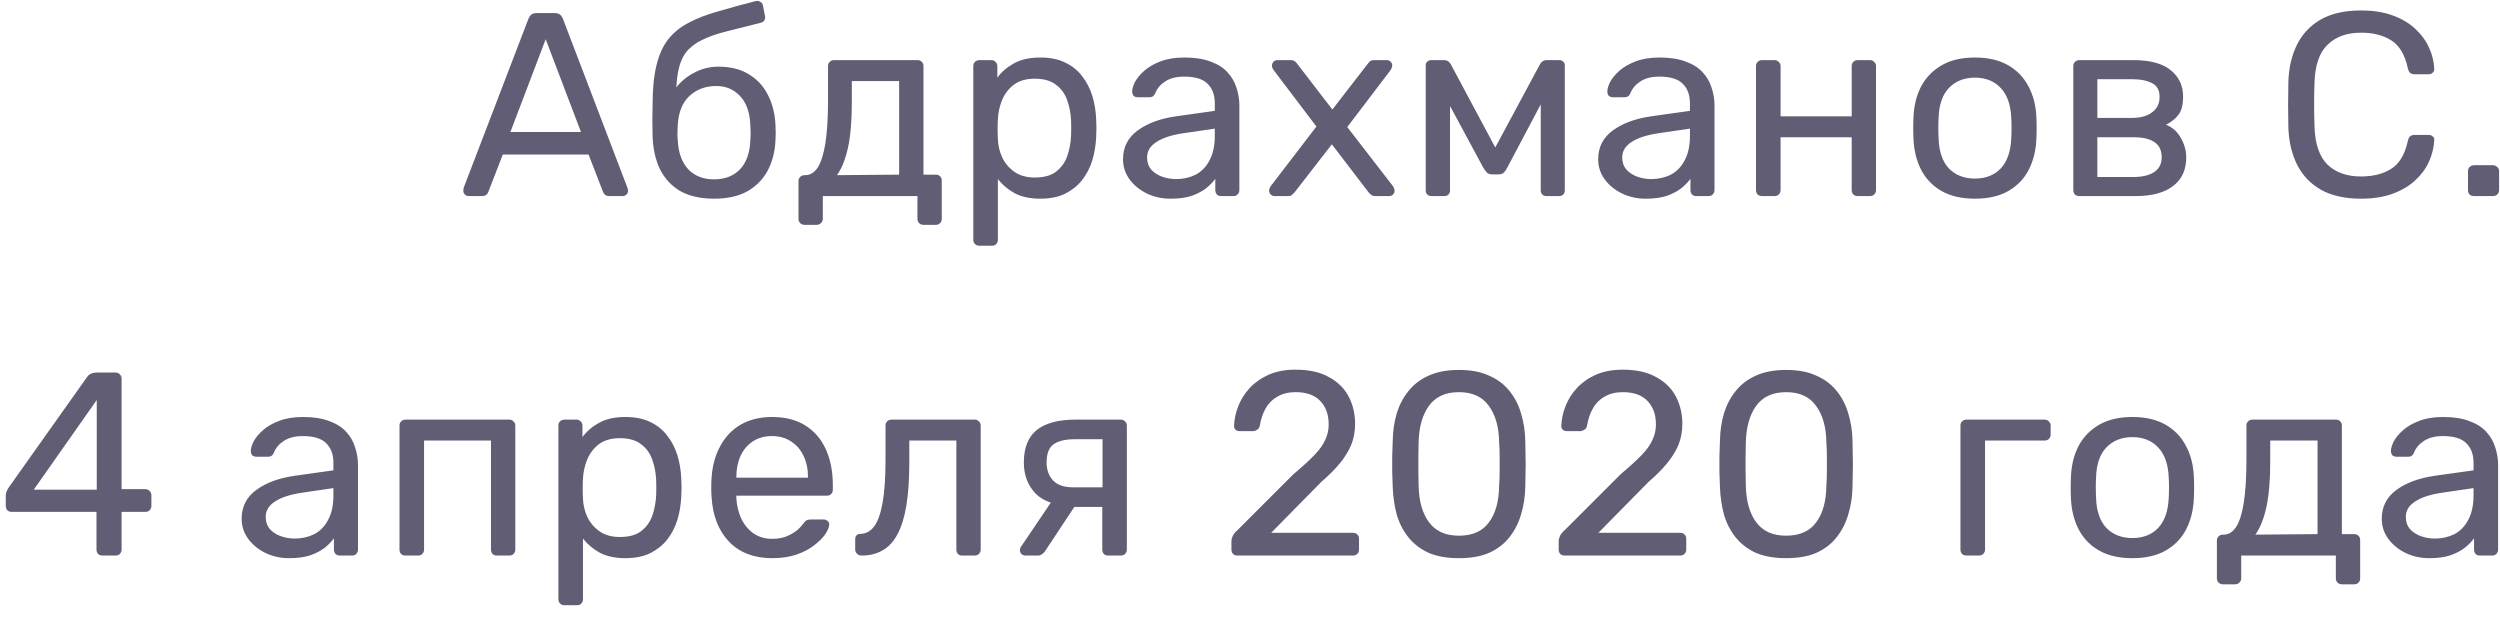 <svg width="153" height="38" viewBox="0 0 153 38" fill="none" xmlns="http://www.w3.org/2000/svg">
<path d="M28.676 12C28.591 12 28.516 11.968 28.452 11.904C28.388 11.84 28.356 11.765 28.356 11.68C28.356 11.627 28.362 11.568 28.372 11.504L32.34 1.152C32.383 1.045 32.442 0.96 32.516 0.896C32.591 0.832 32.703 0.8 32.852 0.8H33.94C34.09 0.8 34.202 0.832 34.276 0.896C34.351 0.96 34.41 1.045 34.452 1.152L38.404 11.504C38.426 11.568 38.436 11.627 38.436 11.68C38.436 11.765 38.404 11.84 38.34 11.904C38.276 11.968 38.202 12 38.116 12H37.3C37.172 12 37.076 11.968 37.012 11.904C36.959 11.84 36.922 11.781 36.9 11.728L36.02 9.456H30.772L29.892 11.728C29.882 11.781 29.844 11.84 29.78 11.904C29.716 11.968 29.62 12 29.492 12H28.676ZM31.236 8.08H35.556L33.396 2.4L31.236 8.08ZM43.699 12.16C42.878 12.16 42.19 12.005 41.635 11.696C41.091 11.376 40.675 10.928 40.387 10.352C40.11 9.765 39.96 9.088 39.939 8.32C39.928 8 39.923 7.68 39.923 7.36C39.923 7.04 39.928 6.72 39.939 6.4C39.939 5.429 40.019 4.624 40.179 3.984C40.339 3.333 40.579 2.805 40.899 2.4C41.23 1.984 41.646 1.648 42.147 1.392C42.648 1.125 43.24 0.896 43.923 0.704C44.606 0.501 45.384 0.288 46.259 0.064C46.355 0.043 46.446 0.059 46.531 0.112C46.627 0.165 46.68 0.24 46.691 0.336L46.819 0.992C46.84 1.088 46.824 1.173 46.771 1.248C46.728 1.323 46.659 1.371 46.563 1.392C45.763 1.595 45.064 1.771 44.467 1.92C43.87 2.069 43.368 2.245 42.963 2.448C42.558 2.64 42.232 2.891 41.987 3.2C41.752 3.509 41.587 3.92 41.491 4.432C41.395 4.944 41.363 5.6 41.395 6.4L41.059 6.256C41.102 5.851 41.262 5.488 41.539 5.168C41.827 4.848 42.184 4.587 42.611 4.384C43.038 4.181 43.491 4.08 43.971 4.08C44.707 4.08 45.326 4.235 45.827 4.544C46.339 4.853 46.728 5.275 46.995 5.808C47.272 6.341 47.427 6.955 47.459 7.648C47.48 8.011 47.48 8.325 47.459 8.592C47.427 9.285 47.267 9.904 46.979 10.448C46.691 10.981 46.275 11.403 45.731 11.712C45.187 12.011 44.51 12.16 43.699 12.16ZM43.699 10.976C44.371 10.976 44.904 10.768 45.299 10.352C45.694 9.925 45.902 9.317 45.923 8.528C45.934 8.421 45.939 8.299 45.939 8.16C45.939 8.021 45.934 7.877 45.923 7.728C45.902 6.917 45.694 6.304 45.299 5.888C44.915 5.472 44.43 5.264 43.843 5.264C43.171 5.264 42.616 5.472 42.179 5.888C41.742 6.304 41.507 6.917 41.475 7.728C41.464 7.877 41.459 8.021 41.459 8.16C41.459 8.299 41.464 8.421 41.475 8.528C41.507 9.317 41.72 9.925 42.115 10.352C42.51 10.768 43.038 10.976 43.699 10.976ZM49.236 13.76C49.129 13.76 49.038 13.723 48.964 13.648C48.9 13.584 48.868 13.499 48.868 13.392V11.088C48.868 10.981 48.9 10.896 48.964 10.832C49.038 10.757 49.129 10.72 49.236 10.72H49.316C49.604 10.709 49.849 10.549 50.052 10.24C50.255 9.92 50.409 9.424 50.516 8.752C50.623 8.069 50.676 7.184 50.676 6.096V4.048C50.676 3.941 50.708 3.856 50.772 3.792C50.846 3.717 50.937 3.68 51.044 3.68H56.148C56.265 3.68 56.356 3.717 56.42 3.792C56.484 3.856 56.516 3.941 56.516 4.048V10.688H57.268C57.385 10.688 57.476 10.725 57.54 10.8C57.604 10.864 57.636 10.949 57.636 11.056V13.392C57.636 13.499 57.604 13.584 57.54 13.648C57.476 13.723 57.385 13.76 57.268 13.76H56.516C56.409 13.76 56.319 13.723 56.244 13.648C56.18 13.584 56.148 13.499 56.148 13.392V12H50.356V13.392C50.356 13.499 50.319 13.584 50.244 13.648C50.18 13.723 50.094 13.76 49.988 13.76H49.236ZM51.22 10.72L55.028 10.688V4.96H52.132V6.272C52.132 7.403 52.052 8.331 51.892 9.056C51.732 9.771 51.508 10.325 51.22 10.72ZM59.934 15.04C59.827 15.04 59.736 15.003 59.662 14.928C59.598 14.864 59.566 14.779 59.566 14.672V4.048C59.566 3.941 59.598 3.856 59.662 3.792C59.736 3.717 59.827 3.68 59.934 3.68H60.67C60.776 3.68 60.862 3.717 60.926 3.792C61 3.856 61.038 3.941 61.038 4.048V4.752C61.294 4.4 61.635 4.107 62.062 3.872C62.488 3.637 63.022 3.52 63.662 3.52C64.259 3.52 64.766 3.621 65.182 3.824C65.608 4.027 65.955 4.304 66.222 4.656C66.499 5.008 66.707 5.408 66.846 5.856C66.984 6.304 67.064 6.784 67.086 7.296C67.096 7.467 67.102 7.648 67.102 7.84C67.102 8.032 67.096 8.213 67.086 8.384C67.064 8.885 66.984 9.365 66.846 9.824C66.707 10.272 66.499 10.672 66.222 11.024C65.955 11.365 65.608 11.643 65.182 11.856C64.766 12.059 64.259 12.16 63.662 12.16C63.043 12.16 62.52 12.048 62.094 11.824C61.678 11.589 61.336 11.301 61.07 10.96V14.672C61.07 14.779 61.038 14.864 60.974 14.928C60.91 15.003 60.824 15.04 60.718 15.04H59.934ZM63.326 10.864C63.88 10.864 64.312 10.747 64.622 10.512C64.942 10.267 65.171 9.952 65.31 9.568C65.448 9.173 65.528 8.752 65.55 8.304C65.56 7.995 65.56 7.685 65.55 7.376C65.528 6.928 65.448 6.512 65.31 6.128C65.171 5.733 64.942 5.419 64.622 5.184C64.312 4.939 63.88 4.816 63.326 4.816C62.803 4.816 62.376 4.939 62.046 5.184C61.726 5.429 61.486 5.744 61.326 6.128C61.176 6.501 61.091 6.885 61.07 7.28C61.059 7.451 61.054 7.653 61.054 7.888C61.054 8.123 61.059 8.331 61.07 8.512C61.08 8.885 61.166 9.253 61.326 9.616C61.496 9.979 61.747 10.277 62.078 10.512C62.408 10.747 62.824 10.864 63.326 10.864ZM71.641 12.16C71.108 12.16 70.622 12.053 70.185 11.84C69.748 11.627 69.395 11.339 69.129 10.976C68.862 10.613 68.729 10.203 68.729 9.744C68.729 9.008 69.028 8.421 69.625 7.984C70.222 7.547 71.001 7.259 71.961 7.12L74.345 6.784V6.32C74.345 5.808 74.195 5.408 73.897 5.12C73.609 4.832 73.134 4.688 72.473 4.688C72.004 4.688 71.62 4.784 71.321 4.976C71.022 5.168 70.814 5.413 70.697 5.712C70.633 5.872 70.521 5.952 70.361 5.952H69.641C69.523 5.952 69.433 5.92 69.369 5.856C69.316 5.781 69.289 5.696 69.289 5.6C69.289 5.44 69.347 5.243 69.465 5.008C69.593 4.773 69.785 4.544 70.041 4.32C70.297 4.096 70.622 3.909 71.017 3.76C71.422 3.6 71.913 3.52 72.489 3.52C73.129 3.52 73.668 3.605 74.105 3.776C74.542 3.936 74.883 4.155 75.129 4.432C75.385 4.709 75.566 5.024 75.673 5.376C75.79 5.728 75.849 6.085 75.849 6.448V11.632C75.849 11.739 75.811 11.829 75.737 11.904C75.673 11.968 75.588 12 75.481 12H74.745C74.627 12 74.537 11.968 74.473 11.904C74.409 11.829 74.377 11.739 74.377 11.632V10.944C74.238 11.136 74.052 11.328 73.817 11.52C73.582 11.701 73.289 11.856 72.937 11.984C72.585 12.101 72.153 12.16 71.641 12.16ZM71.977 10.96C72.414 10.96 72.814 10.869 73.177 10.688C73.54 10.496 73.822 10.203 74.025 9.808C74.238 9.413 74.345 8.917 74.345 8.32V7.872L72.489 8.144C71.731 8.251 71.161 8.432 70.777 8.688C70.393 8.933 70.201 9.248 70.201 9.632C70.201 9.931 70.286 10.181 70.457 10.384C70.638 10.576 70.862 10.72 71.129 10.816C71.406 10.912 71.689 10.96 71.977 10.96ZM78.005 12C77.92 12 77.84 11.968 77.765 11.904C77.701 11.84 77.669 11.76 77.669 11.664C77.669 11.632 77.674 11.595 77.685 11.552C77.706 11.499 77.738 11.44 77.781 11.376L80.565 7.744L77.957 4.304C77.914 4.24 77.882 4.187 77.861 4.144C77.85 4.101 77.845 4.059 77.845 4.016C77.845 3.92 77.877 3.84 77.941 3.776C78.005 3.712 78.085 3.68 78.181 3.68H78.997C79.114 3.68 79.205 3.712 79.269 3.776C79.333 3.829 79.381 3.883 79.413 3.936L81.541 6.704L83.669 3.952C83.712 3.899 83.76 3.84 83.813 3.776C83.877 3.712 83.968 3.68 84.085 3.68H84.869C84.965 3.68 85.045 3.712 85.109 3.776C85.173 3.84 85.205 3.92 85.205 4.016C85.205 4.059 85.194 4.101 85.173 4.144C85.162 4.187 85.136 4.24 85.093 4.304L82.453 7.776L85.237 11.376C85.28 11.44 85.306 11.493 85.317 11.536C85.338 11.579 85.349 11.621 85.349 11.664C85.349 11.76 85.317 11.84 85.253 11.904C85.189 11.968 85.109 12 85.013 12H84.165C84.058 12 83.973 11.973 83.909 11.92C83.845 11.867 83.792 11.813 83.749 11.76L81.509 8.832L79.237 11.76C79.194 11.803 79.141 11.856 79.077 11.92C79.024 11.973 78.938 12 78.821 12H78.005ZM87.606 12C87.499 12 87.414 11.968 87.35 11.904C87.286 11.84 87.254 11.755 87.254 11.648V3.984C87.254 3.899 87.286 3.829 87.35 3.776C87.425 3.712 87.499 3.68 87.574 3.68H88.39C88.561 3.68 88.694 3.765 88.79 3.936L91.51 9.024L94.246 3.936C94.342 3.765 94.475 3.68 94.646 3.68H95.446C95.531 3.68 95.606 3.712 95.67 3.776C95.734 3.829 95.766 3.899 95.766 3.984V11.648C95.766 11.755 95.734 11.84 95.67 11.904C95.606 11.968 95.526 12 95.43 12H94.646C94.539 12 94.454 11.968 94.39 11.904C94.326 11.84 94.294 11.755 94.294 11.648V5.264L94.854 5.328L92.246 10.256C92.193 10.363 92.129 10.459 92.054 10.544C91.979 10.629 91.867 10.672 91.718 10.672H91.302C91.163 10.672 91.057 10.629 90.982 10.544C90.907 10.459 90.838 10.363 90.774 10.256L88.246 5.568L88.742 5.52V11.648C88.742 11.755 88.71 11.84 88.646 11.904C88.582 11.968 88.497 12 88.39 12H87.606ZM100.72 12.16C100.187 12.16 99.702 12.053 99.264 11.84C98.827 11.627 98.475 11.339 98.208 10.976C97.942 10.613 97.808 10.203 97.808 9.744C97.808 9.008 98.107 8.421 98.704 7.984C99.302 7.547 100.08 7.259 101.04 7.12L103.424 6.784V6.32C103.424 5.808 103.275 5.408 102.976 5.12C102.688 4.832 102.214 4.688 101.552 4.688C101.083 4.688 100.699 4.784 100.4 4.976C100.102 5.168 99.894 5.413 99.776 5.712C99.712 5.872 99.6 5.952 99.44 5.952H98.72C98.603 5.952 98.512 5.92 98.448 5.856C98.395 5.781 98.368 5.696 98.368 5.6C98.368 5.44 98.427 5.243 98.544 5.008C98.672 4.773 98.864 4.544 99.12 4.32C99.376 4.096 99.702 3.909 100.096 3.76C100.502 3.6 100.992 3.52 101.568 3.52C102.208 3.52 102.747 3.605 103.184 3.776C103.622 3.936 103.963 4.155 104.208 4.432C104.464 4.709 104.646 5.024 104.752 5.376C104.87 5.728 104.928 6.085 104.928 6.448V11.632C104.928 11.739 104.891 11.829 104.816 11.904C104.752 11.968 104.667 12 104.56 12H103.824C103.707 12 103.616 11.968 103.552 11.904C103.488 11.829 103.456 11.739 103.456 11.632V10.944C103.318 11.136 103.131 11.328 102.896 11.52C102.662 11.701 102.368 11.856 102.016 11.984C101.664 12.101 101.232 12.16 100.72 12.16ZM101.056 10.96C101.494 10.96 101.894 10.869 102.256 10.688C102.619 10.496 102.902 10.203 103.104 9.808C103.318 9.413 103.424 8.917 103.424 8.32V7.872L101.568 8.144C100.811 8.251 100.24 8.432 99.856 8.688C99.472 8.933 99.28 9.248 99.28 9.632C99.28 9.931 99.366 10.181 99.536 10.384C99.718 10.576 99.942 10.72 100.208 10.816C100.486 10.912 100.768 10.96 101.056 10.96ZM107.836 12C107.73 12 107.639 11.968 107.564 11.904C107.5 11.829 107.468 11.739 107.468 11.632V4.048C107.468 3.941 107.5 3.856 107.564 3.792C107.639 3.717 107.73 3.68 107.836 3.68H108.604C108.711 3.68 108.796 3.717 108.86 3.792C108.935 3.856 108.972 3.941 108.972 4.048V7.12H113.324V4.048C113.324 3.941 113.356 3.856 113.42 3.792C113.495 3.717 113.586 3.68 113.692 3.68H114.444C114.551 3.68 114.636 3.717 114.7 3.792C114.775 3.856 114.812 3.941 114.812 4.048V11.632C114.812 11.739 114.775 11.829 114.7 11.904C114.636 11.968 114.551 12 114.444 12H113.692C113.586 12 113.495 11.968 113.42 11.904C113.356 11.829 113.324 11.739 113.324 11.632V8.4H108.972V11.632C108.972 11.739 108.935 11.829 108.86 11.904C108.796 11.968 108.711 12 108.604 12H107.836ZM120.866 12.16C120.056 12.16 119.378 12.005 118.834 11.696C118.29 11.387 117.874 10.96 117.586 10.416C117.298 9.861 117.138 9.232 117.106 8.528C117.096 8.347 117.09 8.117 117.09 7.84C117.09 7.552 117.096 7.323 117.106 7.152C117.138 6.437 117.298 5.808 117.586 5.264C117.885 4.72 118.306 4.293 118.85 3.984C119.394 3.675 120.066 3.52 120.866 3.52C121.666 3.52 122.338 3.675 122.882 3.984C123.426 4.293 123.842 4.72 124.13 5.264C124.429 5.808 124.594 6.437 124.626 7.152C124.637 7.323 124.642 7.552 124.642 7.84C124.642 8.117 124.637 8.347 124.626 8.528C124.594 9.232 124.434 9.861 124.146 10.416C123.858 10.96 123.442 11.387 122.898 11.696C122.354 12.005 121.677 12.16 120.866 12.16ZM120.866 10.928C121.528 10.928 122.056 10.72 122.45 10.304C122.845 9.877 123.058 9.259 123.09 8.448C123.101 8.288 123.106 8.085 123.106 7.84C123.106 7.595 123.101 7.392 123.09 7.232C123.058 6.421 122.845 5.808 122.45 5.392C122.056 4.965 121.528 4.752 120.866 4.752C120.205 4.752 119.672 4.965 119.266 5.392C118.872 5.808 118.664 6.421 118.642 7.232C118.632 7.392 118.626 7.595 118.626 7.84C118.626 8.085 118.632 8.288 118.642 8.448C118.664 9.259 118.872 9.877 119.266 10.304C119.672 10.72 120.205 10.928 120.866 10.928ZM127.254 12C127.147 12 127.057 11.968 126.982 11.904C126.918 11.829 126.886 11.739 126.886 11.632V4.048C126.886 3.941 126.918 3.856 126.982 3.792C127.057 3.717 127.147 3.68 127.254 3.68H130.582C131.585 3.68 132.337 3.883 132.838 4.288C133.35 4.693 133.606 5.237 133.606 5.92C133.606 6.4 133.515 6.763 133.334 7.008C133.153 7.253 132.897 7.461 132.566 7.632C132.971 7.803 133.275 8.08 133.478 8.464C133.691 8.837 133.798 9.227 133.798 9.632C133.798 10.4 133.526 10.987 132.982 11.392C132.449 11.797 131.691 12 130.71 12H127.254ZM128.358 10.832H130.582C131.094 10.832 131.505 10.736 131.814 10.544C132.134 10.341 132.294 10.037 132.294 9.632C132.294 9.205 132.15 8.896 131.862 8.704C131.574 8.501 131.147 8.4 130.582 8.4H128.358V10.832ZM128.358 7.216H130.486C130.998 7.216 131.403 7.104 131.702 6.88C132.011 6.656 132.166 6.341 132.166 5.936C132.166 5.52 132.011 5.237 131.702 5.088C131.403 4.928 130.998 4.848 130.486 4.848H128.358V7.216ZM144.496 12.16C143.515 12.16 142.699 11.979 142.048 11.616C141.408 11.253 140.923 10.747 140.592 10.096C140.262 9.445 140.08 8.688 140.048 7.824C140.038 7.387 140.032 6.917 140.032 6.416C140.032 5.915 140.038 5.435 140.048 4.976C140.08 4.112 140.262 3.355 140.592 2.704C140.923 2.053 141.408 1.547 142.048 1.184C142.699 0.821 143.515 0.64 144.496 0.64C145.232 0.64 145.878 0.741 146.432 0.944C146.987 1.147 147.446 1.419 147.808 1.76C148.182 2.101 148.464 2.485 148.656 2.912C148.848 3.328 148.955 3.76 148.976 4.208C148.987 4.304 148.955 4.384 148.88 4.448C148.816 4.512 148.736 4.544 148.64 4.544H147.76C147.664 4.544 147.579 4.517 147.504 4.464C147.44 4.411 147.392 4.315 147.36 4.176C147.179 3.344 146.838 2.773 146.336 2.464C145.846 2.155 145.232 2 144.496 2C143.632 2 142.95 2.245 142.448 2.736C141.947 3.216 141.68 3.989 141.648 5.056C141.616 5.931 141.616 6.827 141.648 7.744C141.68 8.811 141.947 9.589 142.448 10.08C142.95 10.56 143.632 10.8 144.496 10.8C145.232 10.8 145.846 10.645 146.336 10.336C146.838 10.027 147.179 9.456 147.36 8.624C147.392 8.485 147.44 8.389 147.504 8.336C147.579 8.283 147.664 8.256 147.76 8.256H148.64C148.736 8.256 148.816 8.288 148.88 8.352C148.955 8.405 148.987 8.48 148.976 8.576C148.955 9.024 148.848 9.461 148.656 9.888C148.464 10.315 148.182 10.699 147.808 11.04C147.446 11.381 146.987 11.653 146.432 11.856C145.878 12.059 145.232 12.16 144.496 12.16ZM151.409 12C151.302 12 151.211 11.968 151.137 11.904C151.073 11.829 151.041 11.739 151.041 11.632V10.48C151.041 10.373 151.073 10.288 151.137 10.224C151.211 10.149 151.302 10.112 151.409 10.112H152.561C152.667 10.112 152.758 10.149 152.833 10.224C152.907 10.288 152.945 10.373 152.945 10.48V11.632C152.945 11.739 152.907 11.829 152.833 11.904C152.758 11.968 152.667 12 152.561 12H151.409ZM6.274 34C6.167 34 6.076 33.968 6.002 33.904C5.938 33.829 5.905 33.739 5.905 33.632V31.328H0.721C0.615 31.328 0.524 31.296 0.449 31.232C0.385 31.157 0.353 31.067 0.353 30.96V30.32C0.353 30.277 0.364 30.213 0.385 30.128C0.417 30.032 0.465 29.936 0.529 29.84L5.33 23.072C5.457 22.891 5.655 22.8 5.921 22.8H7.074C7.18 22.8 7.266 22.837 7.33 22.912C7.404 22.976 7.441 23.061 7.441 23.168V29.936H8.882C8.999 29.936 9.089 29.973 9.153 30.048C9.228 30.112 9.265 30.197 9.265 30.304V30.96C9.265 31.067 9.228 31.157 9.153 31.232C9.089 31.296 9.004 31.328 8.898 31.328H7.441V33.632C7.441 33.739 7.404 33.829 7.33 33.904C7.266 33.968 7.18 34 7.074 34H6.274ZM2.066 29.968H5.921V24.48L2.066 29.968ZM17.701 34.16C17.168 34.16 16.682 34.053 16.245 33.84C15.807 33.627 15.456 33.339 15.189 32.976C14.922 32.613 14.789 32.203 14.789 31.744C14.789 31.008 15.088 30.421 15.685 29.984C16.282 29.547 17.061 29.259 18.021 29.12L20.405 28.784V28.32C20.405 27.808 20.256 27.408 19.957 27.12C19.669 26.832 19.194 26.688 18.533 26.688C18.064 26.688 17.68 26.784 17.381 26.976C17.082 27.168 16.874 27.413 16.757 27.712C16.693 27.872 16.581 27.952 16.421 27.952H15.701C15.584 27.952 15.493 27.92 15.429 27.856C15.376 27.781 15.349 27.696 15.349 27.6C15.349 27.44 15.408 27.243 15.525 27.008C15.653 26.773 15.845 26.544 16.101 26.32C16.357 26.096 16.682 25.909 17.077 25.76C17.482 25.6 17.973 25.52 18.549 25.52C19.189 25.52 19.727 25.605 20.165 25.776C20.602 25.936 20.944 26.155 21.189 26.432C21.445 26.709 21.626 27.024 21.733 27.376C21.85 27.728 21.909 28.085 21.909 28.448V33.632C21.909 33.739 21.872 33.829 21.797 33.904C21.733 33.968 21.648 34 21.541 34H20.805C20.688 34 20.597 33.968 20.533 33.904C20.469 33.829 20.437 33.739 20.437 33.632V32.944C20.298 33.136 20.111 33.328 19.877 33.52C19.642 33.701 19.349 33.856 18.997 33.984C18.645 34.101 18.213 34.16 17.701 34.16ZM18.037 32.96C18.474 32.96 18.874 32.869 19.237 32.688C19.599 32.496 19.882 32.203 20.085 31.808C20.298 31.413 20.405 30.917 20.405 30.32V29.872L18.549 30.144C17.791 30.251 17.221 30.432 16.837 30.688C16.453 30.933 16.261 31.248 16.261 31.632C16.261 31.931 16.346 32.181 16.517 32.384C16.698 32.576 16.922 32.72 17.189 32.816C17.466 32.912 17.749 32.96 18.037 32.96ZM24.817 34C24.71 34 24.62 33.968 24.545 33.904C24.481 33.829 24.449 33.739 24.449 33.632V26.048C24.449 25.941 24.481 25.856 24.545 25.792C24.62 25.717 24.71 25.68 24.817 25.68H31.169C31.276 25.68 31.361 25.717 31.425 25.792C31.5 25.856 31.537 25.941 31.537 26.048V33.632C31.537 33.739 31.5 33.829 31.425 33.904C31.361 33.968 31.276 34 31.169 34H30.401C30.294 34 30.209 33.968 30.145 33.904C30.081 33.829 30.049 33.739 30.049 33.632V26.96H25.953V33.632C25.953 33.739 25.916 33.829 25.841 33.904C25.777 33.968 25.692 34 25.585 34H24.817ZM34.542 37.04C34.435 37.04 34.344 37.003 34.27 36.928C34.206 36.864 34.174 36.779 34.174 36.672V26.048C34.174 25.941 34.206 25.856 34.27 25.792C34.344 25.717 34.435 25.68 34.542 25.68H35.278C35.384 25.68 35.47 25.717 35.534 25.792C35.608 25.856 35.646 25.941 35.646 26.048V26.752C35.902 26.4 36.243 26.107 36.67 25.872C37.096 25.637 37.63 25.52 38.27 25.52C38.867 25.52 39.374 25.621 39.79 25.824C40.216 26.027 40.563 26.304 40.83 26.656C41.107 27.008 41.315 27.408 41.454 27.856C41.592 28.304 41.672 28.784 41.694 29.296C41.704 29.467 41.71 29.648 41.71 29.84C41.71 30.032 41.704 30.213 41.694 30.384C41.672 30.885 41.592 31.365 41.454 31.824C41.315 32.272 41.107 32.672 40.83 33.024C40.563 33.365 40.216 33.643 39.79 33.856C39.374 34.059 38.867 34.16 38.27 34.16C37.651 34.16 37.128 34.048 36.702 33.824C36.286 33.589 35.944 33.301 35.678 32.96V36.672C35.678 36.779 35.646 36.864 35.582 36.928C35.518 37.003 35.432 37.04 35.326 37.04H34.542ZM37.934 32.864C38.488 32.864 38.92 32.747 39.23 32.512C39.55 32.267 39.779 31.952 39.918 31.568C40.056 31.173 40.136 30.752 40.158 30.304C40.168 29.995 40.168 29.685 40.158 29.376C40.136 28.928 40.056 28.512 39.918 28.128C39.779 27.733 39.55 27.419 39.23 27.184C38.92 26.939 38.488 26.816 37.934 26.816C37.411 26.816 36.984 26.939 36.654 27.184C36.334 27.429 36.094 27.744 35.934 28.128C35.784 28.501 35.699 28.885 35.678 29.28C35.667 29.451 35.662 29.653 35.662 29.888C35.662 30.123 35.667 30.331 35.678 30.512C35.688 30.885 35.774 31.253 35.934 31.616C36.104 31.979 36.355 32.277 36.686 32.512C37.016 32.747 37.432 32.864 37.934 32.864ZM47.257 34.16C46.148 34.16 45.268 33.824 44.617 33.152C43.966 32.469 43.609 31.541 43.545 30.368C43.534 30.229 43.529 30.053 43.529 29.84C43.529 29.616 43.534 29.435 43.545 29.296C43.588 28.539 43.764 27.877 44.073 27.312C44.382 26.736 44.804 26.293 45.337 25.984C45.881 25.675 46.516 25.52 47.241 25.52C48.052 25.52 48.729 25.691 49.273 26.032C49.828 26.373 50.249 26.859 50.537 27.488C50.825 28.117 50.969 28.853 50.969 29.696V29.968C50.969 30.085 50.932 30.176 50.857 30.24C50.793 30.304 50.708 30.336 50.601 30.336H45.065C45.065 30.347 45.065 30.368 45.065 30.4C45.065 30.432 45.065 30.459 45.065 30.48C45.086 30.917 45.182 31.328 45.353 31.712C45.524 32.085 45.769 32.389 46.089 32.624C46.42 32.859 46.804 32.976 47.241 32.976C47.625 32.976 47.945 32.917 48.201 32.8C48.457 32.683 48.665 32.555 48.825 32.416C48.985 32.267 49.092 32.149 49.145 32.064C49.241 31.936 49.316 31.861 49.369 31.84C49.422 31.808 49.508 31.792 49.625 31.792H50.409C50.505 31.792 50.585 31.824 50.649 31.888C50.724 31.941 50.756 32.021 50.745 32.128C50.734 32.288 50.649 32.485 50.489 32.72C50.329 32.944 50.1 33.168 49.801 33.392C49.513 33.616 49.15 33.803 48.713 33.952C48.286 34.091 47.801 34.16 47.257 34.16ZM45.065 29.232H49.449V29.184C49.449 28.704 49.358 28.277 49.177 27.904C49.006 27.531 48.756 27.237 48.425 27.024C48.094 26.8 47.7 26.688 47.241 26.688C46.782 26.688 46.388 26.8 46.057 27.024C45.737 27.237 45.492 27.531 45.321 27.904C45.15 28.277 45.065 28.704 45.065 29.184V29.232ZM52.722 34C52.615 34 52.525 33.963 52.45 33.888C52.376 33.813 52.338 33.723 52.338 33.616V33.024C52.338 32.789 52.45 32.672 52.674 32.672C53.005 32.661 53.282 32.507 53.506 32.208C53.73 31.899 53.901 31.413 54.018 30.752C54.136 30.08 54.194 29.195 54.194 28.096V26.048C54.194 25.941 54.226 25.856 54.29 25.792C54.365 25.717 54.456 25.68 54.562 25.68H59.65C59.757 25.68 59.842 25.717 59.906 25.792C59.981 25.856 60.018 25.941 60.018 26.048V33.632C60.018 33.739 59.981 33.829 59.906 33.904C59.842 33.968 59.757 34 59.65 34H58.882C58.776 34 58.69 33.968 58.626 33.904C58.562 33.829 58.53 33.739 58.53 33.632V26.96H55.65V28.272C55.65 29.296 55.592 30.176 55.474 30.912C55.357 31.637 55.175 32.229 54.93 32.688C54.696 33.136 54.392 33.467 54.018 33.68C53.656 33.893 53.224 34 52.722 34ZM67.827 34C67.71 34 67.619 33.968 67.555 33.904C67.491 33.829 67.459 33.739 67.459 33.632V31.024H65.619V30.944C64.617 30.944 63.87 30.699 63.379 30.208C62.899 29.707 62.659 29.072 62.659 28.304C62.659 27.408 62.921 26.747 63.443 26.32C63.977 25.893 64.777 25.68 65.843 25.68H68.595C68.702 25.68 68.787 25.717 68.851 25.792C68.926 25.856 68.963 25.941 68.963 26.048V33.632C68.963 33.739 68.926 33.829 68.851 33.904C68.787 33.968 68.702 34 68.595 34H67.827ZM62.755 34C62.659 34 62.579 33.968 62.515 33.904C62.451 33.84 62.419 33.765 62.419 33.68C62.419 33.637 62.425 33.595 62.435 33.552C62.457 33.499 62.489 33.445 62.531 33.392L64.435 30.576L65.971 30.688L63.939 33.76C63.897 33.813 63.838 33.867 63.763 33.92C63.689 33.973 63.609 34 63.523 34H62.755ZM65.667 29.824H67.475V26.88H65.795C65.198 26.88 64.755 26.987 64.467 27.2C64.19 27.403 64.051 27.771 64.051 28.304C64.051 28.741 64.179 29.104 64.435 29.392C64.702 29.68 65.113 29.824 65.667 29.824ZM75.732 34C75.625 34 75.535 33.968 75.46 33.904C75.396 33.829 75.364 33.739 75.364 33.632V33.12C75.364 33.024 75.391 32.917 75.444 32.8C75.497 32.683 75.604 32.555 75.764 32.416L79.156 29.024C79.7 28.565 80.127 28.176 80.436 27.856C80.756 27.525 80.98 27.211 81.108 26.912C81.247 26.613 81.316 26.304 81.316 25.984C81.316 25.376 81.145 24.896 80.804 24.544C80.463 24.181 79.956 24 79.284 24C78.857 24 78.489 24.091 78.18 24.272C77.871 24.443 77.631 24.683 77.46 24.992C77.289 25.291 77.172 25.632 77.108 26.016C77.087 26.155 77.028 26.251 76.932 26.304C76.847 26.357 76.767 26.384 76.692 26.384H75.86C75.764 26.384 75.684 26.357 75.62 26.304C75.556 26.24 75.524 26.165 75.524 26.08C75.535 25.675 75.62 25.269 75.78 24.864C75.94 24.448 76.175 24.075 76.484 23.744C76.804 23.403 77.193 23.131 77.652 22.928C78.121 22.725 78.665 22.624 79.284 22.624C80.127 22.624 80.815 22.779 81.348 23.088C81.892 23.387 82.292 23.787 82.548 24.288C82.804 24.789 82.932 25.339 82.932 25.936C82.932 26.405 82.852 26.837 82.692 27.232C82.532 27.616 82.297 27.995 81.988 28.368C81.689 28.731 81.316 29.104 80.868 29.488L77.796 32.608H82.788C82.905 32.608 82.996 32.64 83.06 32.704C83.135 32.768 83.172 32.859 83.172 32.976V33.632C83.172 33.739 83.135 33.829 83.06 33.904C82.996 33.968 82.905 34 82.788 34H75.732ZM89.283 34.16C88.547 34.16 87.923 34.048 87.411 33.824C86.909 33.589 86.499 33.269 86.179 32.864C85.859 32.459 85.624 31.995 85.475 31.472C85.336 30.949 85.256 30.395 85.235 29.808C85.224 29.52 85.213 29.216 85.203 28.896C85.203 28.576 85.203 28.251 85.203 27.92C85.213 27.589 85.224 27.275 85.235 26.976C85.245 26.389 85.325 25.835 85.475 25.312C85.635 24.789 85.875 24.331 86.195 23.936C86.515 23.531 86.925 23.216 87.427 22.992C87.939 22.757 88.557 22.64 89.283 22.64C90.019 22.64 90.637 22.757 91.139 22.992C91.651 23.216 92.067 23.531 92.387 23.936C92.707 24.331 92.941 24.789 93.091 25.312C93.251 25.835 93.336 26.389 93.347 26.976C93.357 27.275 93.363 27.589 93.363 27.92C93.373 28.251 93.373 28.576 93.363 28.896C93.363 29.216 93.357 29.52 93.347 29.808C93.336 30.395 93.251 30.949 93.091 31.472C92.941 31.995 92.707 32.459 92.387 32.864C92.077 33.269 91.667 33.589 91.155 33.824C90.653 34.048 90.029 34.16 89.283 34.16ZM89.283 32.784C90.115 32.784 90.728 32.512 91.123 31.968C91.528 31.424 91.736 30.677 91.747 29.728C91.768 29.419 91.779 29.12 91.779 28.832C91.779 28.533 91.779 28.24 91.779 27.952C91.779 27.653 91.768 27.36 91.747 27.072C91.736 26.144 91.528 25.403 91.123 24.848C90.728 24.283 90.115 24 89.283 24C88.461 24 87.848 24.283 87.443 24.848C87.048 25.403 86.84 26.144 86.819 27.072C86.819 27.36 86.813 27.653 86.803 27.952C86.803 28.24 86.803 28.533 86.803 28.832C86.813 29.12 86.819 29.419 86.819 29.728C86.84 30.677 87.053 31.424 87.459 31.968C87.864 32.512 88.472 32.784 89.283 32.784ZM95.759 34C95.652 34 95.561 33.968 95.487 33.904C95.423 33.829 95.391 33.739 95.391 33.632V33.12C95.391 33.024 95.418 32.917 95.471 32.8C95.524 32.683 95.631 32.555 95.791 32.416L99.183 29.024C99.727 28.565 100.154 28.176 100.463 27.856C100.783 27.525 101.007 27.211 101.135 26.912C101.274 26.613 101.343 26.304 101.343 25.984C101.343 25.376 101.172 24.896 100.831 24.544C100.49 24.181 99.983 24 99.311 24C98.884 24 98.516 24.091 98.207 24.272C97.897 24.443 97.657 24.683 97.487 24.992C97.316 25.291 97.199 25.632 97.135 26.016C97.114 26.155 97.055 26.251 96.959 26.304C96.874 26.357 96.793 26.384 96.719 26.384H95.887C95.791 26.384 95.711 26.357 95.647 26.304C95.583 26.24 95.551 26.165 95.551 26.08C95.561 25.675 95.647 25.269 95.807 24.864C95.967 24.448 96.201 24.075 96.511 23.744C96.831 23.403 97.22 23.131 97.679 22.928C98.148 22.725 98.692 22.624 99.311 22.624C100.154 22.624 100.842 22.779 101.375 23.088C101.919 23.387 102.319 23.787 102.575 24.288C102.831 24.789 102.959 25.339 102.959 25.936C102.959 26.405 102.879 26.837 102.719 27.232C102.559 27.616 102.324 27.995 102.015 28.368C101.716 28.731 101.343 29.104 100.895 29.488L97.823 32.608H102.815C102.932 32.608 103.023 32.64 103.087 32.704C103.162 32.768 103.199 32.859 103.199 32.976V33.632C103.199 33.739 103.162 33.829 103.087 33.904C103.023 33.968 102.932 34 102.815 34H95.759ZM109.309 34.16C108.573 34.16 107.949 34.048 107.437 33.824C106.936 33.589 106.525 33.269 106.205 32.864C105.885 32.459 105.651 31.995 105.501 31.472C105.363 30.949 105.283 30.395 105.261 29.808C105.251 29.52 105.24 29.216 105.229 28.896C105.229 28.576 105.229 28.251 105.229 27.92C105.24 27.589 105.251 27.275 105.261 26.976C105.272 26.389 105.352 25.835 105.501 25.312C105.661 24.789 105.901 24.331 106.221 23.936C106.541 23.531 106.952 23.216 107.453 22.992C107.965 22.757 108.584 22.64 109.309 22.64C110.045 22.64 110.664 22.757 111.165 22.992C111.677 23.216 112.093 23.531 112.413 23.936C112.733 24.331 112.968 24.789 113.117 25.312C113.277 25.835 113.363 26.389 113.373 26.976C113.384 27.275 113.389 27.589 113.389 27.92C113.4 28.251 113.4 28.576 113.389 28.896C113.389 29.216 113.384 29.52 113.373 29.808C113.363 30.395 113.277 30.949 113.117 31.472C112.968 31.995 112.733 32.459 112.413 32.864C112.104 33.269 111.693 33.589 111.181 33.824C110.68 34.048 110.056 34.16 109.309 34.16ZM109.309 32.784C110.141 32.784 110.755 32.512 111.149 31.968C111.555 31.424 111.763 30.677 111.773 29.728C111.795 29.419 111.805 29.12 111.805 28.832C111.805 28.533 111.805 28.24 111.805 27.952C111.805 27.653 111.795 27.36 111.773 27.072C111.763 26.144 111.555 25.403 111.149 24.848C110.755 24.283 110.141 24 109.309 24C108.488 24 107.875 24.283 107.469 24.848C107.075 25.403 106.867 26.144 106.845 27.072C106.845 27.36 106.84 27.653 106.829 27.952C106.829 28.24 106.829 28.533 106.829 28.832C106.84 29.12 106.845 29.419 106.845 29.728C106.867 30.677 107.08 31.424 107.485 31.968C107.891 32.512 108.499 32.784 109.309 32.784ZM120.348 34C120.241 34 120.15 33.968 120.076 33.904C120.012 33.829 119.98 33.739 119.98 33.632V26.048C119.98 25.941 120.012 25.856 120.076 25.792C120.15 25.717 120.241 25.68 120.348 25.68H125.132C125.238 25.68 125.324 25.717 125.388 25.792C125.462 25.856 125.5 25.941 125.5 26.048V26.592C125.5 26.699 125.462 26.789 125.388 26.864C125.324 26.928 125.238 26.96 125.132 26.96H121.484V33.632C121.484 33.739 121.446 33.829 121.372 33.904C121.308 33.968 121.222 34 121.116 34H120.348ZM130.503 34.16C129.692 34.16 129.015 34.005 128.471 33.696C127.927 33.387 127.511 32.96 127.223 32.416C126.935 31.861 126.775 31.232 126.743 30.528C126.732 30.347 126.727 30.117 126.727 29.84C126.727 29.552 126.732 29.323 126.743 29.152C126.775 28.437 126.935 27.808 127.223 27.264C127.521 26.72 127.943 26.293 128.487 25.984C129.031 25.675 129.703 25.52 130.503 25.52C131.303 25.52 131.975 25.675 132.519 25.984C133.063 26.293 133.479 26.72 133.767 27.264C134.065 27.808 134.231 28.437 134.263 29.152C134.273 29.323 134.279 29.552 134.279 29.84C134.279 30.117 134.273 30.347 134.263 30.528C134.231 31.232 134.071 31.861 133.783 32.416C133.495 32.96 133.079 33.387 132.535 33.696C131.991 34.005 131.313 34.16 130.503 34.16ZM130.503 32.928C131.164 32.928 131.692 32.72 132.087 32.304C132.481 31.877 132.695 31.259 132.727 30.448C132.737 30.288 132.743 30.085 132.743 29.84C132.743 29.595 132.737 29.392 132.727 29.232C132.695 28.421 132.481 27.808 132.087 27.392C131.692 26.965 131.164 26.752 130.503 26.752C129.841 26.752 129.308 26.965 128.903 27.392C128.508 27.808 128.3 28.421 128.279 29.232C128.268 29.392 128.263 29.595 128.263 29.84C128.263 30.085 128.268 30.288 128.279 30.448C128.3 31.259 128.508 31.877 128.903 32.304C129.308 32.72 129.841 32.928 130.503 32.928ZM136.042 35.76C135.935 35.76 135.845 35.723 135.77 35.648C135.706 35.584 135.674 35.499 135.674 35.392V33.088C135.674 32.981 135.706 32.896 135.77 32.832C135.845 32.757 135.935 32.72 136.042 32.72H136.122C136.41 32.709 136.655 32.549 136.858 32.24C137.061 31.92 137.215 31.424 137.322 30.752C137.429 30.069 137.482 29.184 137.482 28.096V26.048C137.482 25.941 137.514 25.856 137.578 25.792C137.653 25.717 137.743 25.68 137.85 25.68H142.954C143.071 25.68 143.162 25.717 143.226 25.792C143.29 25.856 143.322 25.941 143.322 26.048V32.688H144.074C144.191 32.688 144.282 32.725 144.346 32.8C144.41 32.864 144.442 32.949 144.442 33.056V35.392C144.442 35.499 144.41 35.584 144.346 35.648C144.282 35.723 144.191 35.76 144.074 35.76H143.322C143.215 35.76 143.125 35.723 143.05 35.648C142.986 35.584 142.954 35.499 142.954 35.392V34H137.162V35.392C137.162 35.499 137.125 35.584 137.05 35.648C136.986 35.723 136.901 35.76 136.794 35.76H136.042ZM138.026 32.72L141.834 32.688V26.96H138.938V28.272C138.938 29.403 138.858 30.331 138.698 31.056C138.538 31.771 138.314 32.325 138.026 32.72ZM148.676 34.16C148.143 34.16 147.657 34.053 147.22 33.84C146.783 33.627 146.431 33.339 146.164 32.976C145.897 32.613 145.764 32.203 145.764 31.744C145.764 31.008 146.063 30.421 146.66 29.984C147.257 29.547 148.036 29.259 148.996 29.12L151.38 28.784V28.32C151.38 27.808 151.231 27.408 150.932 27.12C150.644 26.832 150.169 26.688 149.508 26.688C149.039 26.688 148.655 26.784 148.356 26.976C148.057 27.168 147.849 27.413 147.732 27.712C147.668 27.872 147.556 27.952 147.396 27.952H146.676C146.559 27.952 146.468 27.92 146.404 27.856C146.351 27.781 146.324 27.696 146.324 27.6C146.324 27.44 146.383 27.243 146.5 27.008C146.628 26.773 146.82 26.544 147.076 26.32C147.332 26.096 147.657 25.909 148.052 25.76C148.457 25.6 148.948 25.52 149.524 25.52C150.164 25.52 150.703 25.605 151.14 25.776C151.577 25.936 151.919 26.155 152.164 26.432C152.42 26.709 152.601 27.024 152.708 27.376C152.825 27.728 152.884 28.085 152.884 28.448V33.632C152.884 33.739 152.847 33.829 152.772 33.904C152.708 33.968 152.623 34 152.516 34H151.78C151.663 34 151.572 33.968 151.508 33.904C151.444 33.829 151.412 33.739 151.412 33.632V32.944C151.273 33.136 151.087 33.328 150.852 33.52C150.617 33.701 150.324 33.856 149.972 33.984C149.62 34.101 149.188 34.16 148.676 34.16ZM149.012 32.96C149.449 32.96 149.849 32.869 150.212 32.688C150.575 32.496 150.857 32.203 151.06 31.808C151.273 31.413 151.38 30.917 151.38 30.32V29.872L149.524 30.144C148.767 30.251 148.196 30.432 147.812 30.688C147.428 30.933 147.236 31.248 147.236 31.632C147.236 31.931 147.321 32.181 147.492 32.384C147.673 32.576 147.897 32.72 148.164 32.816C148.441 32.912 148.724 32.96 149.012 32.96Z" fill="#605D74"/>
</svg>
